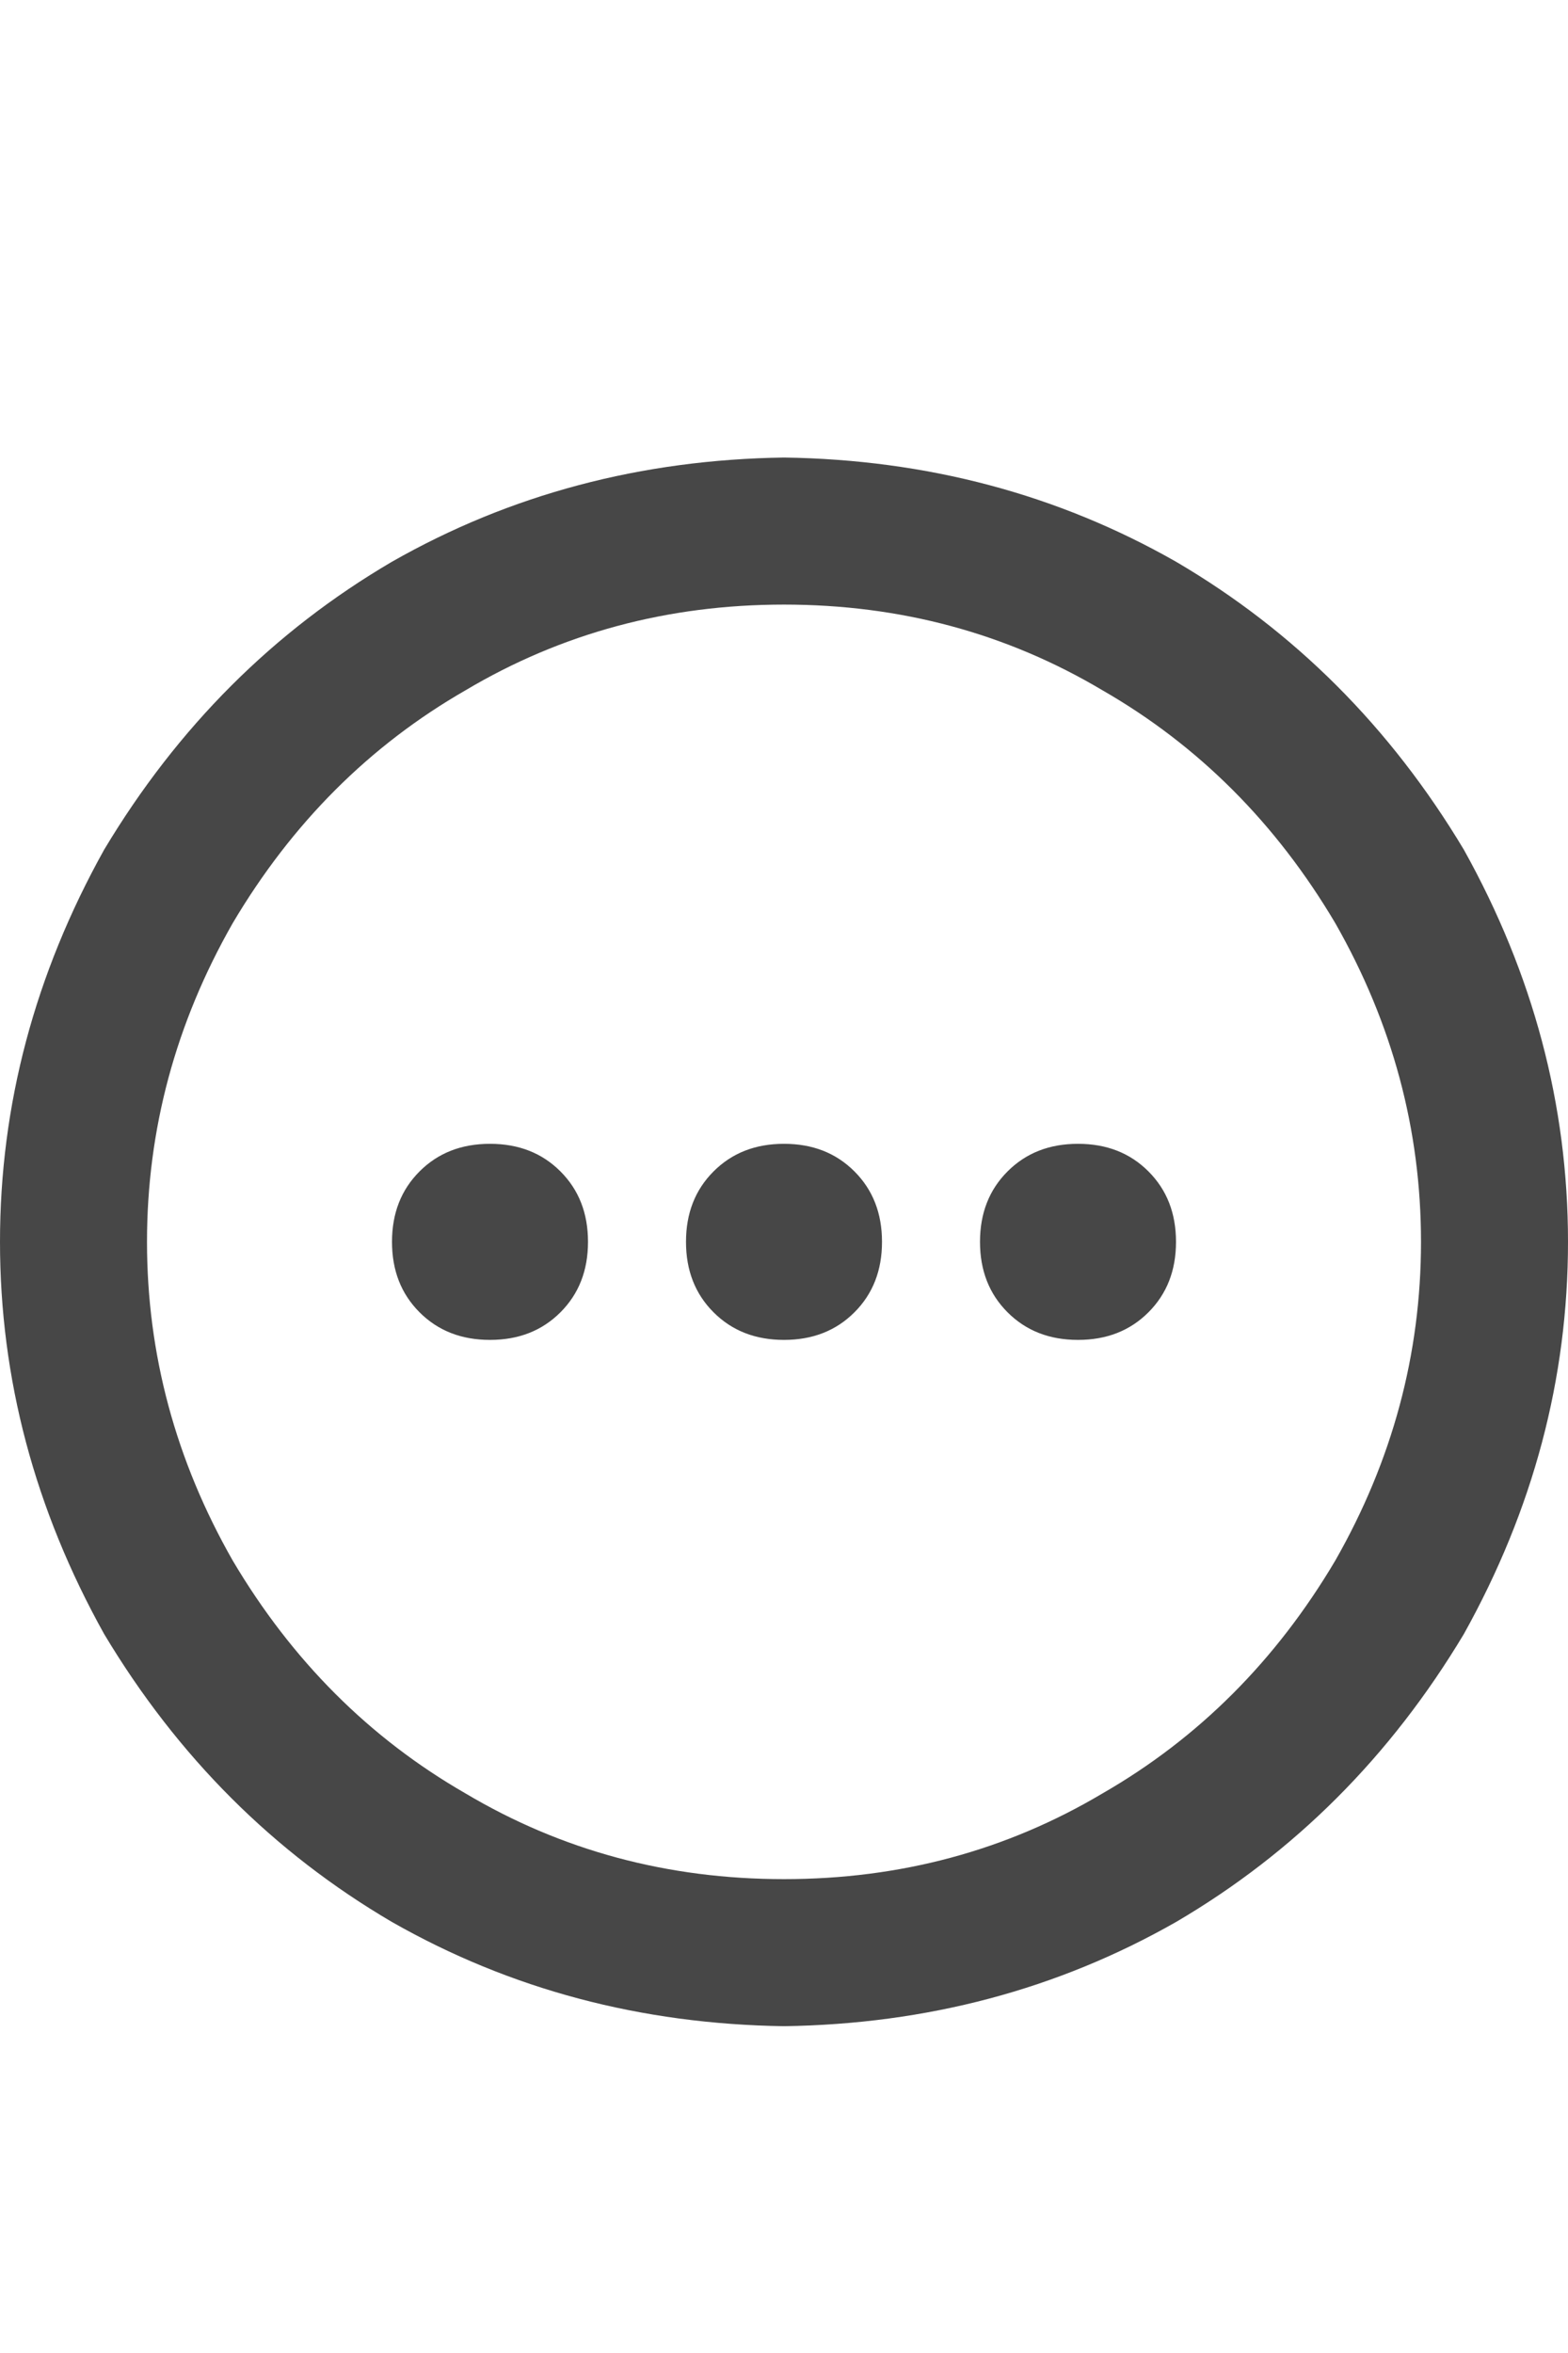 <svg width="12" height="18" viewBox="0 0 12 18" fill="none" xmlns="http://www.w3.org/2000/svg">
<g id="label-paired / caption / circle-ellipsis-caption / bold" clip-path="url(#clip0_1731_696)">
<path id="icon" d="M6 14.375C6.891 14.375 7.703 14.156 8.438 13.719C9.172 13.297 9.766 12.703 10.219 11.938C10.656 11.172 10.875 10.359 10.875 9.5C10.875 8.641 10.656 7.828 10.219 7.062C9.766 6.297 9.172 5.703 8.438 5.281C7.703 4.844 6.891 4.625 6 4.625C5.109 4.625 4.297 4.844 3.562 5.281C2.828 5.703 2.234 6.297 1.781 7.062C1.344 7.828 1.125 8.641 1.125 9.5C1.125 10.359 1.344 11.172 1.781 11.938C2.234 12.703 2.828 13.297 3.562 13.719C4.297 14.156 5.109 14.375 6 14.375ZM6 3.5C7.094 3.516 8.094 3.781 9 4.297C9.906 4.828 10.641 5.562 11.203 6.5C11.734 7.453 12 8.453 12 9.5C12 10.547 11.734 11.547 11.203 12.5C10.641 13.438 9.906 14.172 9 14.703C8.094 15.219 7.094 15.484 6 15.5C4.906 15.484 3.906 15.219 3 14.703C2.094 14.172 1.359 13.438 0.797 12.5C0.266 11.547 0 10.547 0 9.5C0 8.453 0.266 7.453 0.797 6.5C1.359 5.562 2.094 4.828 3 4.297C3.906 3.781 4.906 3.516 6 3.5ZM6.75 9.5C6.75 9.719 6.68 9.898 6.539 10.039C6.398 10.18 6.219 10.25 6 10.25C5.781 10.25 5.602 10.18 5.461 10.039C5.32 9.898 5.25 9.719 5.25 9.5C5.25 9.281 5.32 9.102 5.461 8.961C5.602 8.82 5.781 8.75 6 8.75C6.219 8.75 6.398 8.82 6.539 8.961C6.68 9.102 6.75 9.281 6.75 9.5ZM8.25 8.75C8.469 8.75 8.648 8.82 8.789 8.961C8.93 9.102 9 9.281 9 9.5C9 9.719 8.93 9.898 8.789 10.039C8.648 10.18 8.469 10.25 8.25 10.25C8.031 10.25 7.852 10.18 7.711 10.039C7.57 9.898 7.5 9.719 7.5 9.5C7.5 9.281 7.57 9.102 7.711 8.961C7.852 8.82 8.031 8.75 8.25 8.75ZM4.5 9.5C4.5 9.719 4.43 9.898 4.289 10.039C4.148 10.18 3.969 10.25 3.75 10.25C3.531 10.25 3.352 10.18 3.211 10.039C3.07 9.898 3 9.719 3 9.5C3 9.281 3.07 9.102 3.211 8.961C3.352 8.82 3.531 8.75 3.75 8.75C3.969 8.75 4.148 8.82 4.289 8.961C4.43 9.102 4.5 9.281 4.5 9.5Z" fill="black" fill-opacity="0.72"/>
</g>
<defs>
<clipPath id="clip0_1731_696">
<rect width="12" height="18" fill="white"/>
</clipPath>
</defs>
</svg>

